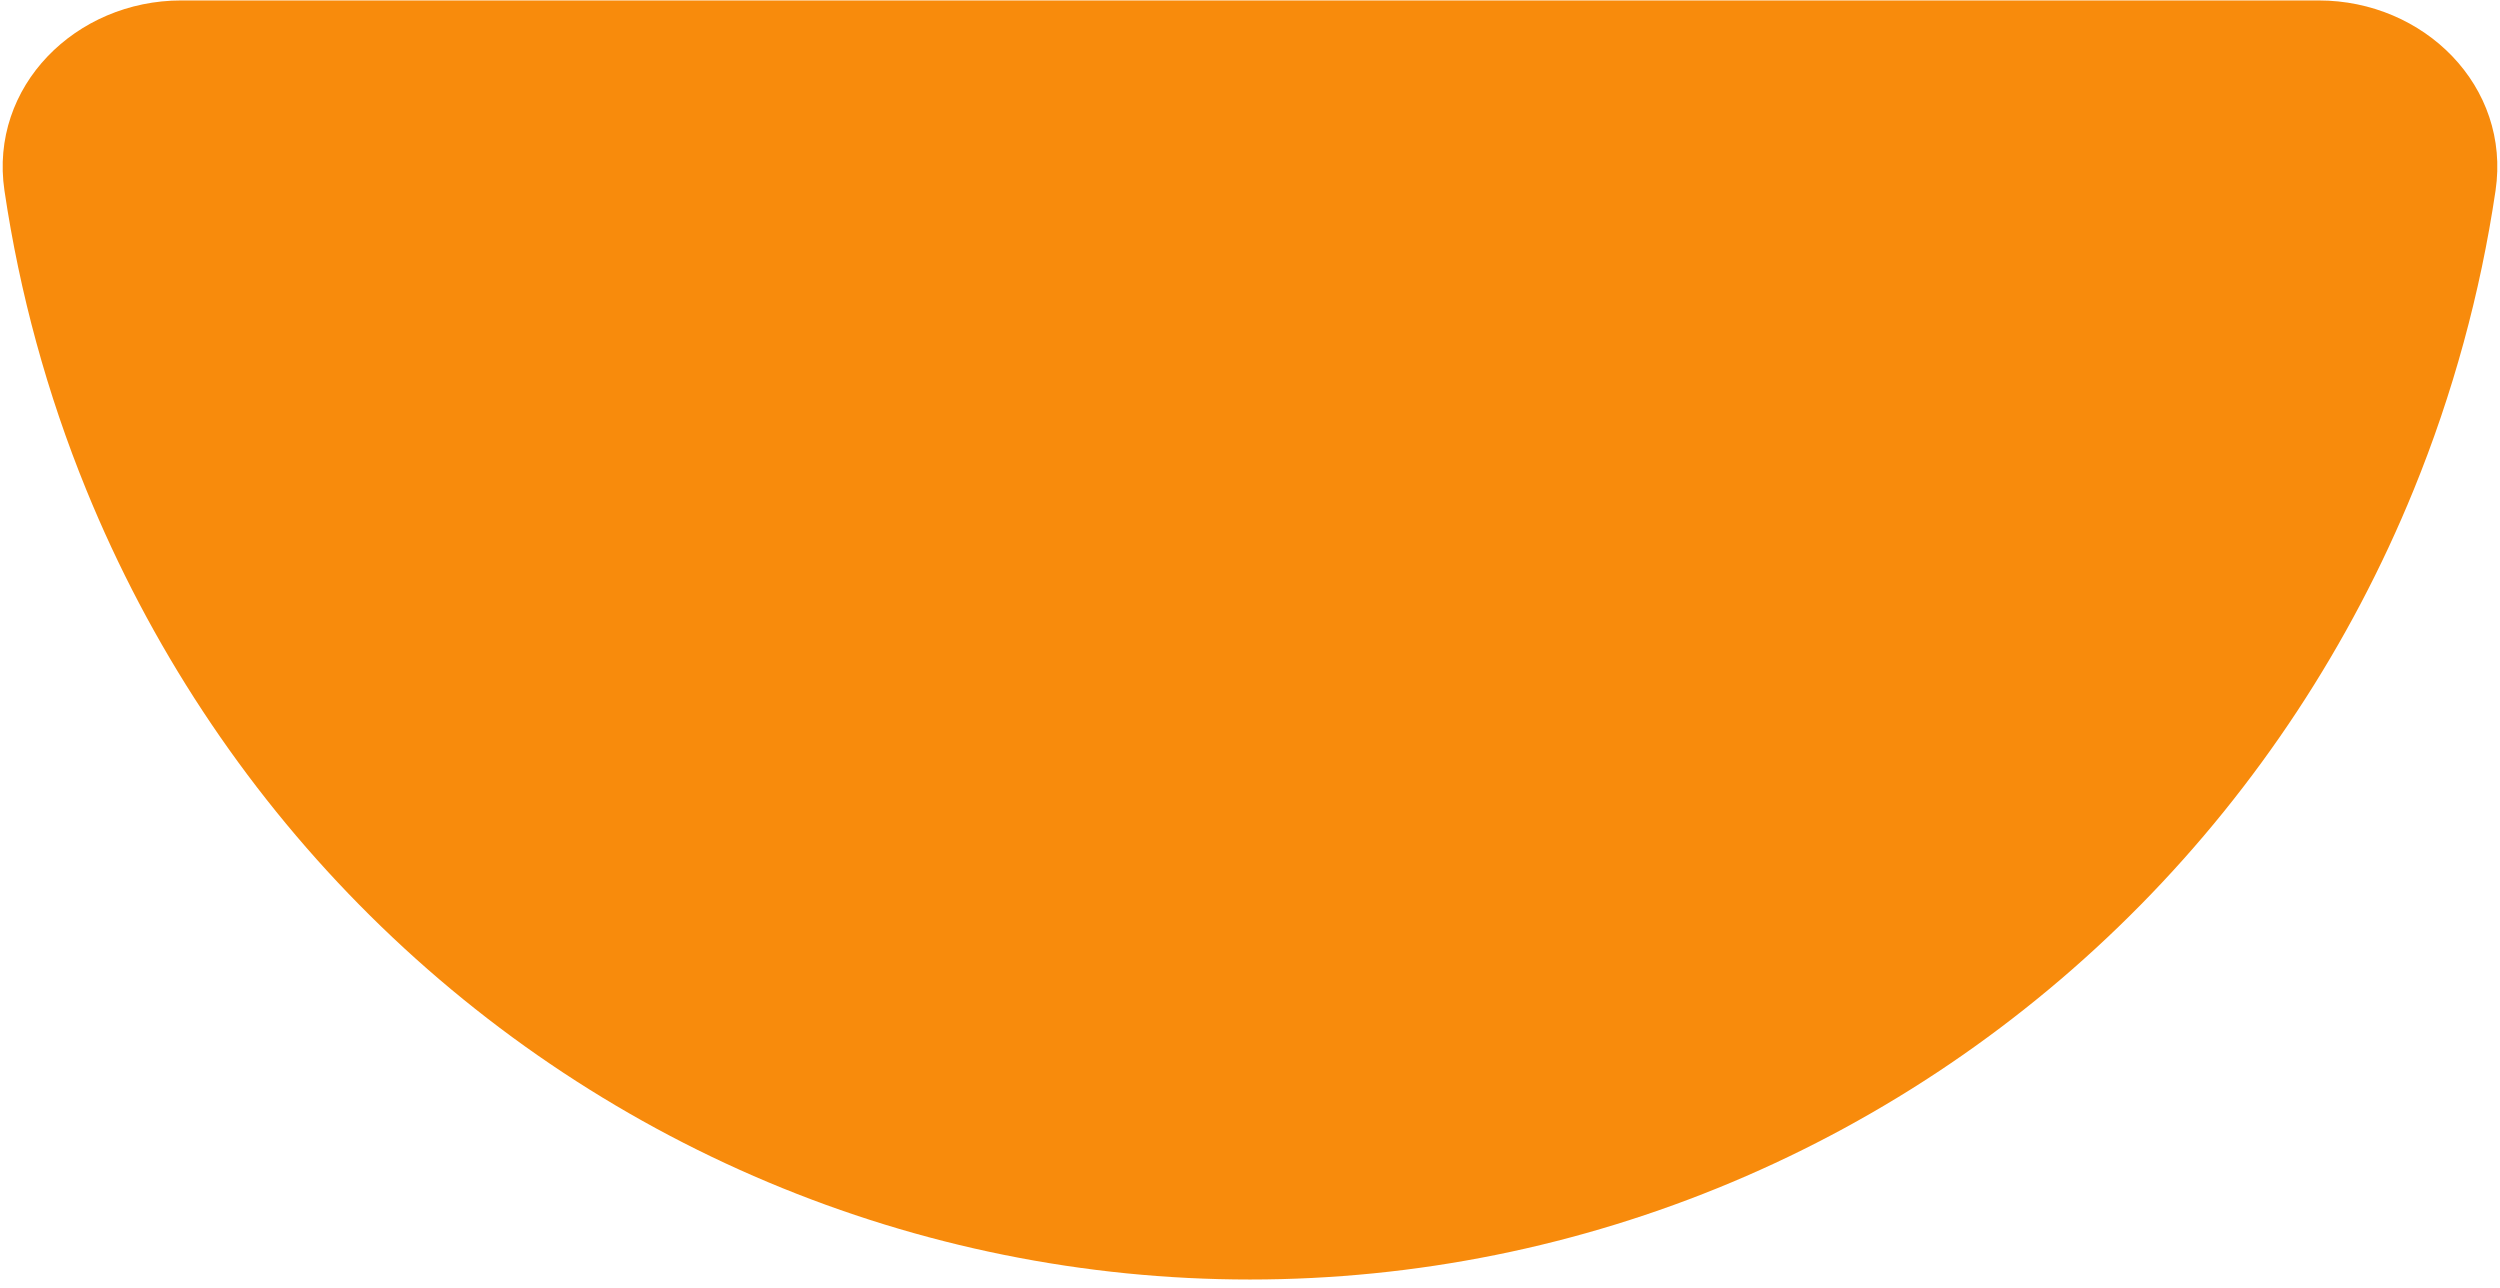 <svg width="262" height="135" viewBox="0 0 262 135" fill="none" xmlns="http://www.w3.org/2000/svg">
<path d="M243 0.047C254.046 0.047 263.151 9.048 261.533 19.975C259.942 30.722 257.066 41.258 252.952 51.344C246.318 67.607 236.595 82.384 224.338 94.832C212.081 107.279 197.529 117.153 181.514 123.889C165.499 130.626 148.334 134.093 131 134.093C113.666 134.093 96.501 130.626 80.486 123.889C64.471 117.153 49.919 107.279 37.662 94.832C25.405 82.384 15.681 67.607 9.048 51.344C4.934 41.258 2.058 30.722 0.467 19.975C-1.151 9.048 7.954 0.046 19 0.046L131 0.047H243Z" fill="#F88B0C"/>
</svg>
